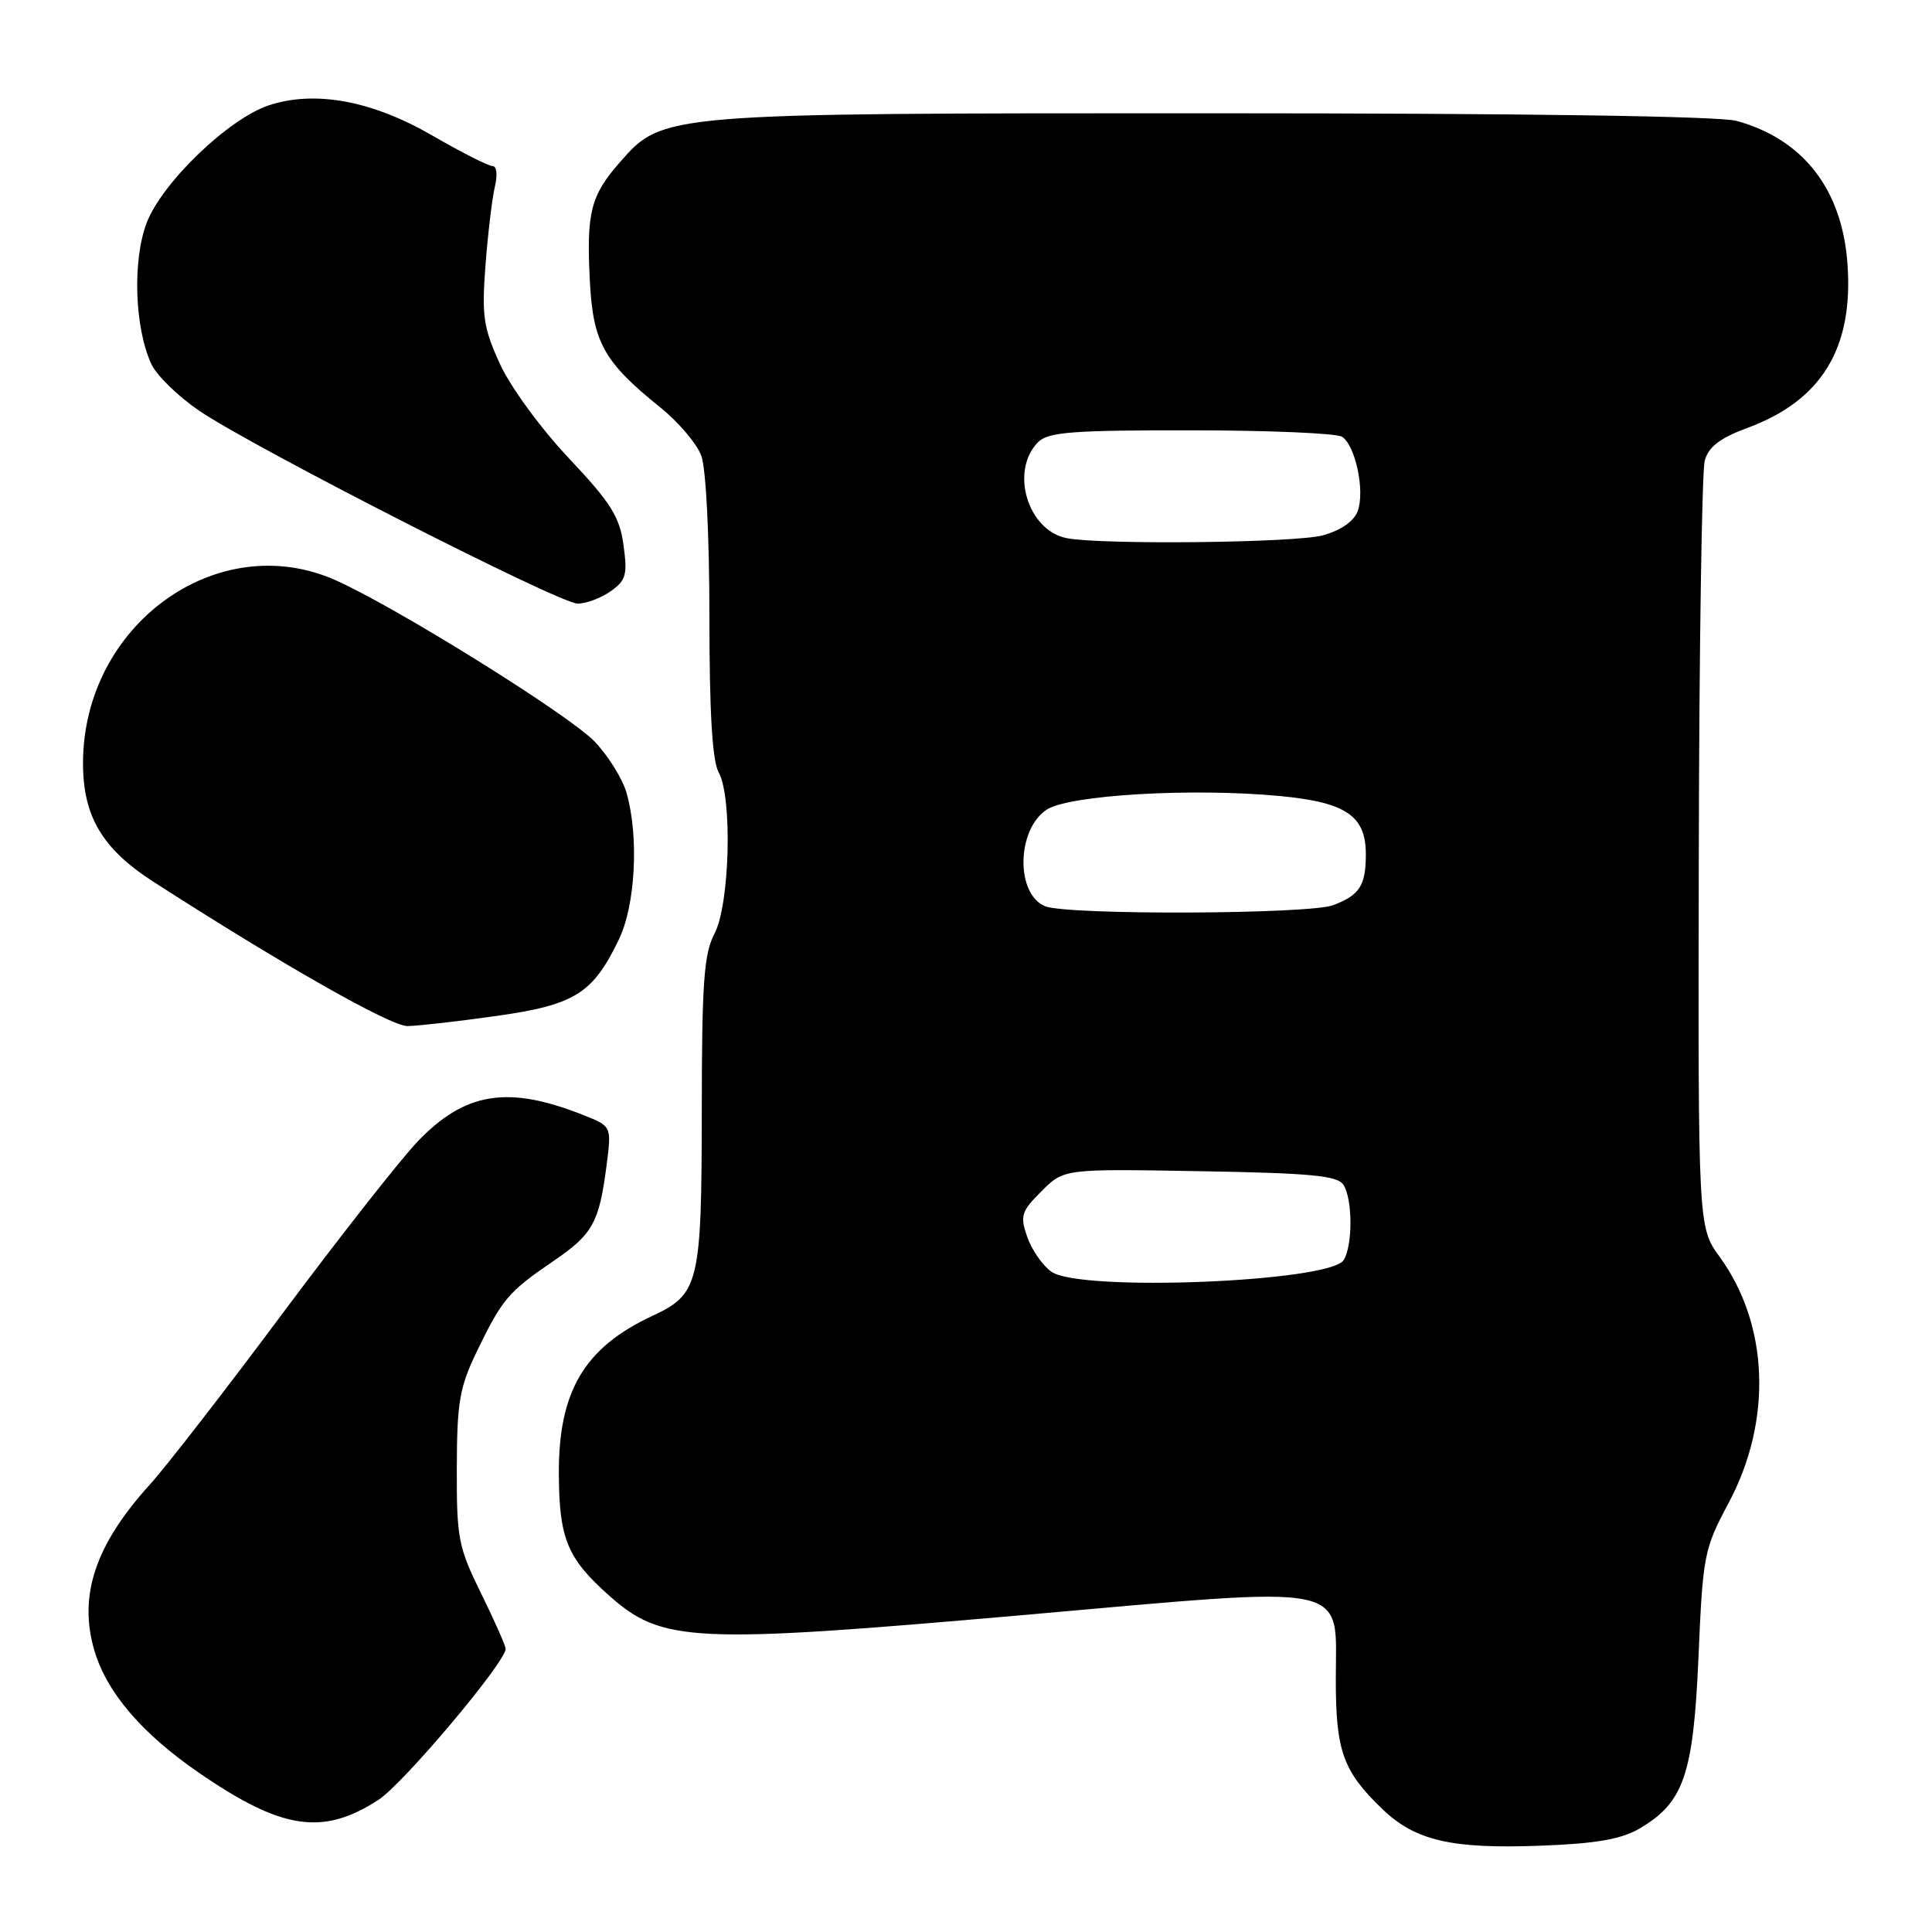 <?xml version="1.0" encoding="UTF-8" standalone="no"?>
<!DOCTYPE svg PUBLIC "-//W3C//DTD SVG 1.1//EN" "http://www.w3.org/Graphics/SVG/1.1/DTD/svg11.dtd" >
<svg xmlns="http://www.w3.org/2000/svg" xmlns:xlink="http://www.w3.org/1999/xlink" version="1.1" viewBox="0 0 256 256">
 <g >
 <path fill="currentColor"
d=" M 217.21 242.31 C 223.12 238.86 224.38 235.19 225.06 219.52 C 225.64 206.02 225.79 205.26 229.07 199.11 C 234.86 188.25 234.40 175.54 227.87 166.55 C 225.00 162.61 225.00 162.61 225.10 113.05 C 225.15 85.80 225.51 62.38 225.89 61.02 C 226.40 59.20 227.91 58.04 231.54 56.70 C 241.38 53.07 245.61 46.13 244.80 34.96 C 244.09 25.09 238.96 18.47 230.12 16.02 C 227.86 15.39 201.77 15.01 160.93 15.01 C 87.60 15.00 87.86 14.98 82.11 21.53 C 78.26 25.92 77.69 28.19 78.16 37.25 C 78.58 45.40 80.01 47.96 87.51 54.00 C 89.90 55.92 92.34 58.80 92.93 60.40 C 93.55 62.08 94.00 71.07 94.00 81.71 C 94.00 94.33 94.38 100.82 95.22 102.32 C 97.07 105.63 96.71 119.82 94.68 123.70 C 93.27 126.39 93.00 130.17 92.99 147.20 C 92.97 170.08 92.63 171.48 86.47 174.35 C 77.41 178.56 73.98 184.38 74.05 195.37 C 74.10 203.91 75.17 206.49 80.72 211.43 C 87.73 217.66 91.74 217.85 135.27 214.03 C 179.84 210.11 177.00 209.53 177.00 222.57 C 177.00 232.05 177.96 234.70 183.18 239.72 C 187.54 243.91 192.35 245.02 204.25 244.56 C 211.47 244.29 214.83 243.70 217.21 242.31 Z  M 50.16 238.48 C 53.47 236.32 67.00 220.25 67.00 218.48 C 67.00 218.08 65.54 214.77 63.75 211.14 C 60.73 205.01 60.50 203.83 60.53 194.52 C 60.55 185.75 60.89 183.82 63.22 179.00 C 66.54 172.14 67.36 171.17 73.31 167.11 C 78.57 163.52 79.39 162.03 80.38 154.37 C 81.04 149.23 81.04 149.23 77.27 147.74 C 67.31 143.79 61.63 144.70 55.36 151.23 C 53.11 153.58 45.06 163.82 37.47 174.00 C 29.89 184.18 21.98 194.37 19.91 196.65 C 12.61 204.69 10.35 211.45 12.52 218.75 C 14.16 224.28 18.82 229.72 26.36 234.90 C 37.35 242.47 42.79 243.28 50.16 238.48 Z  M 65.77 134.62 C 76.16 133.15 78.53 131.68 81.99 124.52 C 84.21 119.94 84.68 110.87 83.02 105.06 C 82.48 103.17 80.56 100.10 78.77 98.24 C 75.33 94.67 52.35 80.37 44.42 76.86 C 28.76 69.94 11.00 82.84 11.00 101.14 C 11.00 108.18 13.56 112.48 20.33 116.84 C 37.49 127.88 51.76 135.98 54.00 135.96 C 55.38 135.94 60.67 135.34 65.77 134.62 Z  M 80.89 78.36 C 82.95 76.92 83.16 76.18 82.62 72.23 C 82.10 68.46 80.95 66.63 75.38 60.72 C 71.67 56.79 67.65 51.29 66.25 48.24 C 64.05 43.42 63.82 41.89 64.33 35.14 C 64.65 30.94 65.21 26.26 65.57 24.75 C 65.95 23.16 65.82 22.00 65.25 22.00 C 64.71 22.00 61.11 20.17 57.25 17.94 C 49.30 13.34 41.74 11.94 35.64 13.95 C 30.28 15.72 21.47 24.20 19.43 29.54 C 17.54 34.50 17.83 43.43 20.05 48.23 C 20.74 49.74 23.60 52.52 26.40 54.43 C 33.63 59.33 74.09 79.96 76.53 79.98 C 77.64 79.99 79.61 79.26 80.89 78.36 Z  M 139.33 168.52 C 138.16 167.70 136.72 165.63 136.12 163.92 C 135.14 161.10 135.31 160.53 138.01 157.84 C 140.97 154.87 140.97 154.87 159.02 155.19 C 173.74 155.44 177.25 155.78 178.02 157.00 C 179.24 158.92 179.25 165.06 178.04 166.97 C 176.20 169.88 143.16 171.20 139.33 168.52 Z  M 138.52 120.09 C 134.56 118.54 134.68 109.91 138.70 107.28 C 141.66 105.34 157.91 104.38 169.50 105.47 C 178.36 106.30 181.01 108.09 180.98 113.25 C 180.97 117.36 180.15 118.61 176.66 119.94 C 173.47 121.15 141.57 121.28 138.52 120.09 Z  M 141.35 71.31 C 136.15 70.29 133.79 62.35 137.57 58.57 C 138.89 57.25 142.16 57.00 157.82 57.02 C 168.09 57.02 177.10 57.41 177.82 57.87 C 179.60 59.00 180.89 65.08 179.90 67.73 C 179.41 69.07 177.68 70.27 175.31 70.93 C 171.71 71.93 145.99 72.21 141.35 71.31 Z "/>
</g>
</svg>